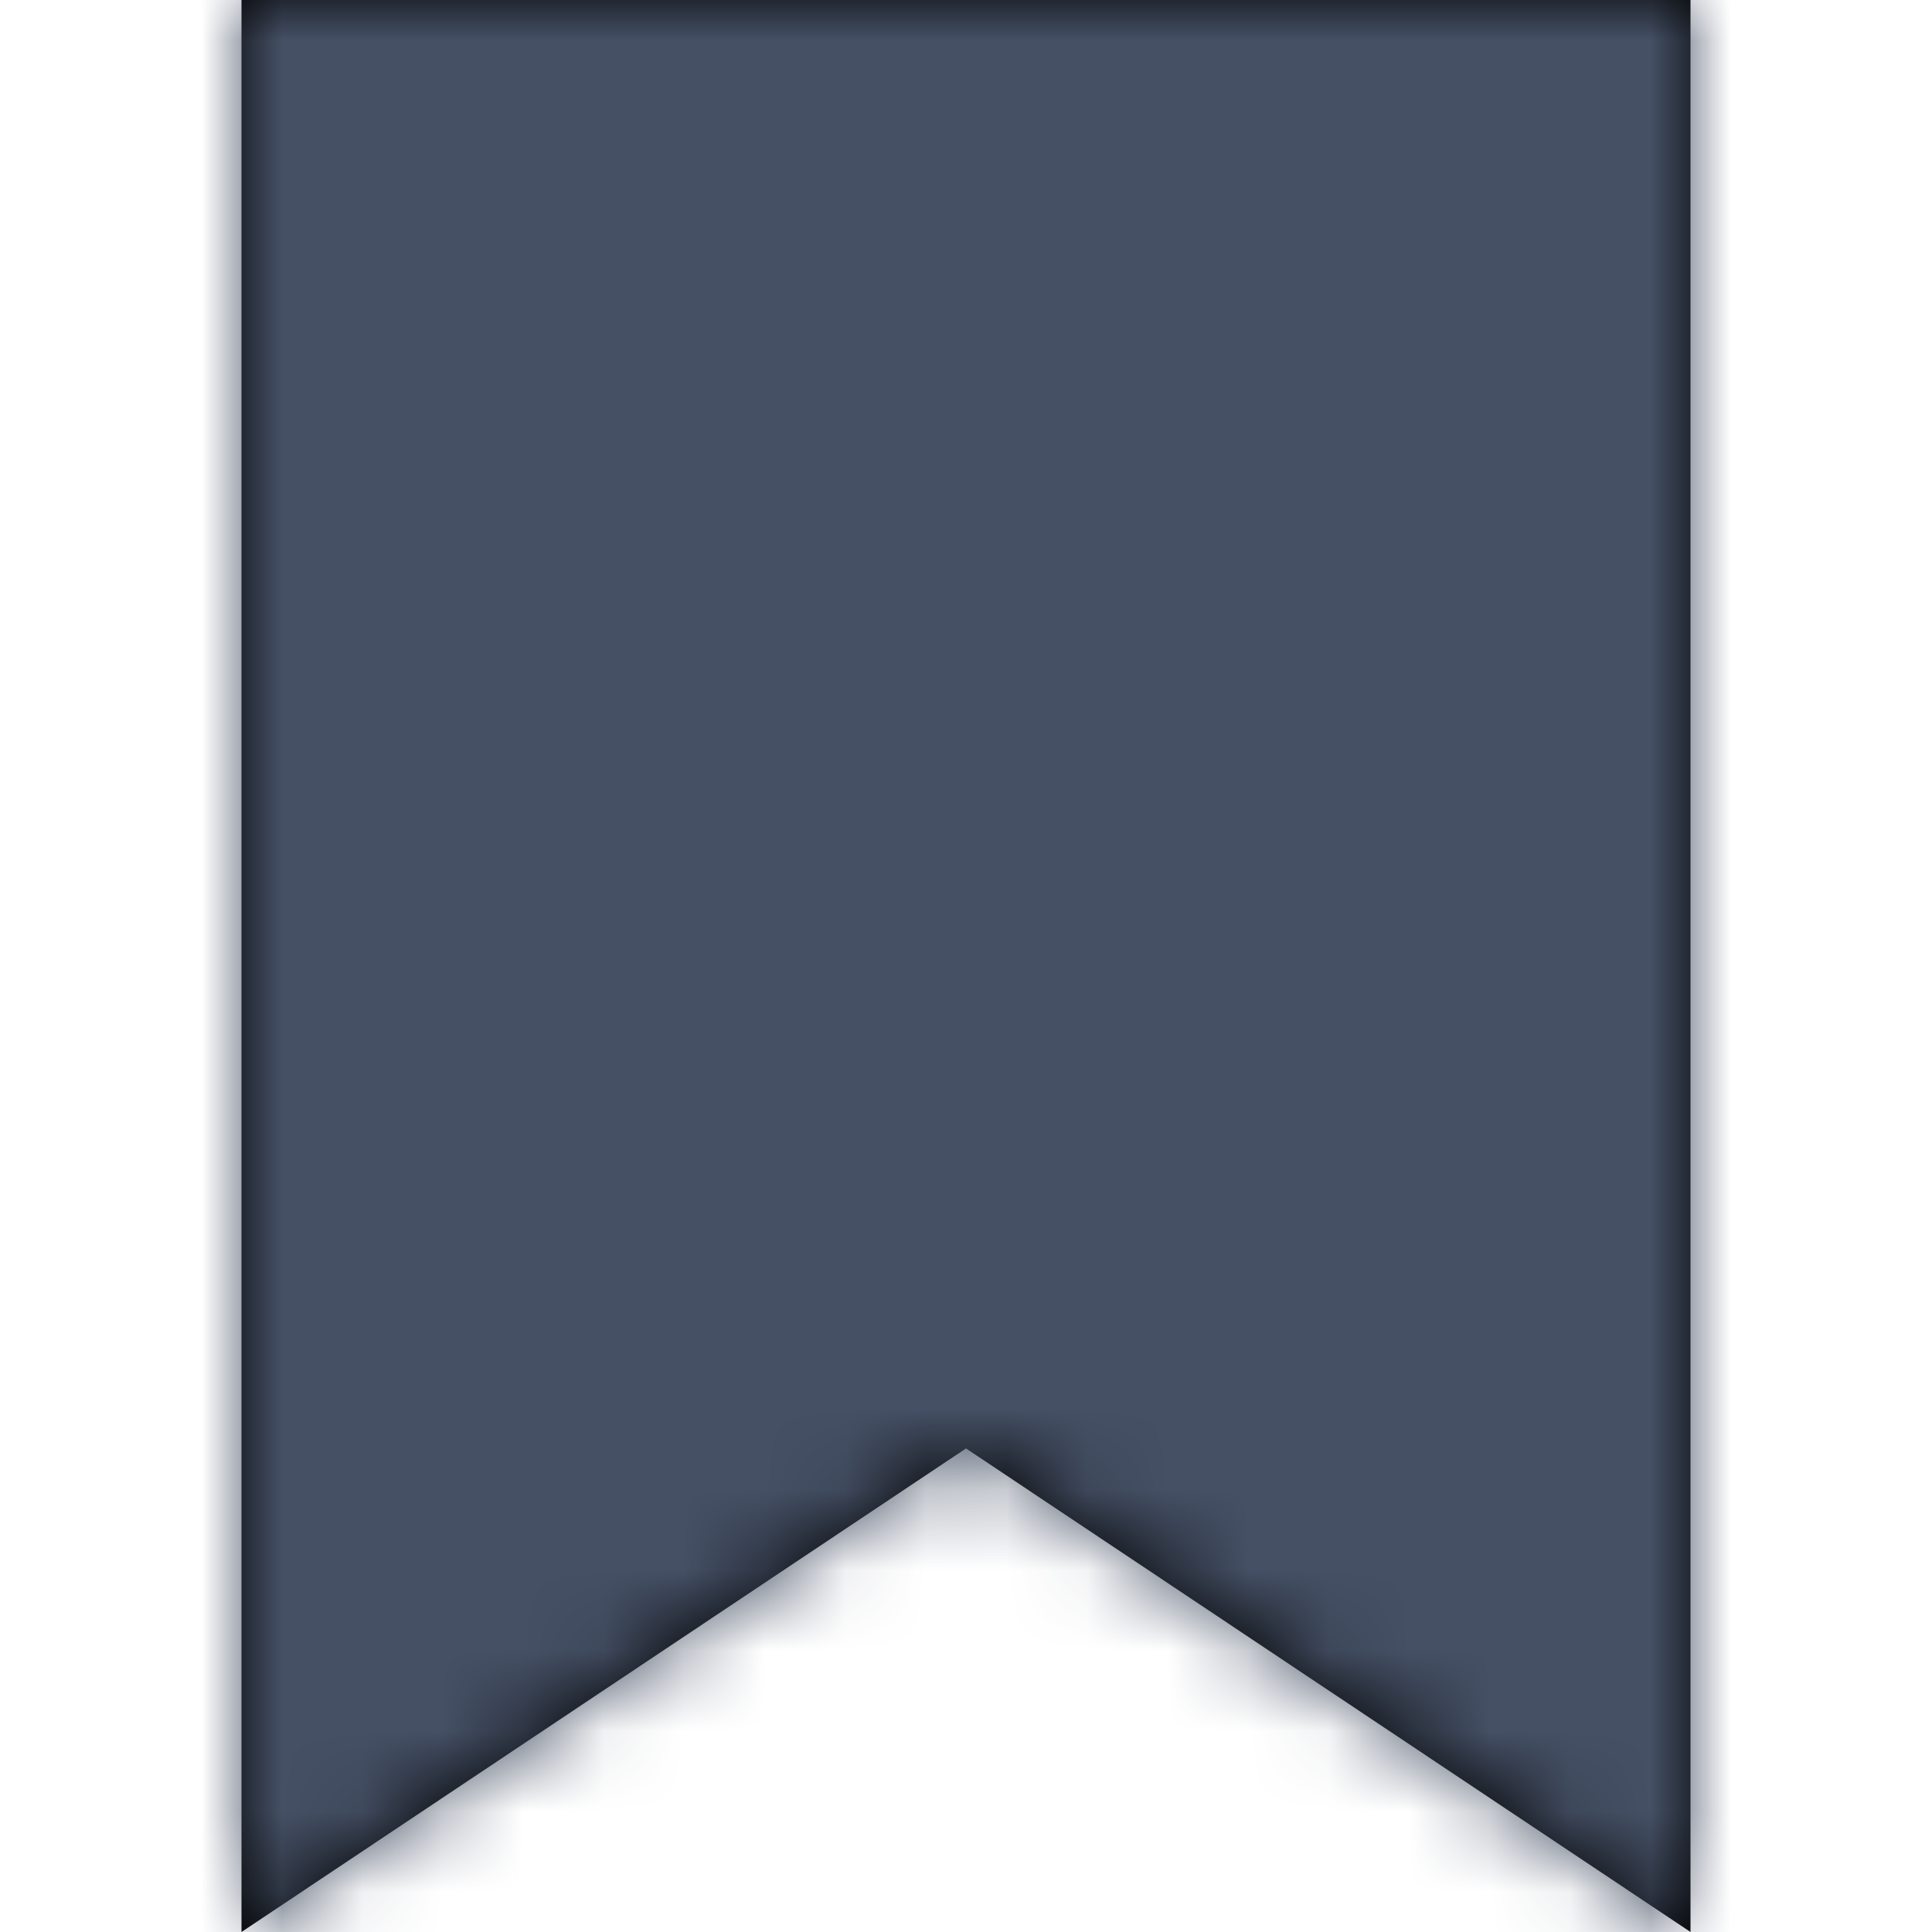 <?xml version="1.0" encoding="UTF-8"?>
<svg width="24px" height="24px" viewBox="0 0 24 24" version="1.1" xmlns="http://www.w3.org/2000/svg" xmlns:xlink="http://www.w3.org/1999/xlink">
  <title>55DAA47A-695B-4EFF-98CA-EF0199608DAA@1x</title>
  <defs>
    <polygon id="path-1" points="0 0 0 24 9 17.993 18 24 18 0"></polygon>
  </defs>
  <g id="[2-stage]-With-calendar-preview" stroke="none" stroke-width="1" fill="none" fill-rule="evenodd">
    <g id="4.0-–-Topscheduler-Settings-–-1-Cal-Connected" transform="translate(-462, -692)">
      <g id="Icons-/-Documents-/-24-/-Bookmark" transform="translate(462, 692)">
        <g transform="translate(3, 0)">
          <mask id="mask-2" fill="white">
            <use xlink:href="#path-1"></use>
          </mask>
          <use id="Path" fill="#000000" fill-rule="nonzero" xlink:href="#path-1"></use>
          <g id="Group" mask="url(#mask-2)">
            <g transform="translate(-3, 0)" id="Colors-/-307-Gray-Dark">
              <rect id="Rectangle" fill="#455065" x="0" y="0" width="24" height="24"></rect>
            </g>
          </g>
        </g>
      </g>
    </g>
  </g>
</svg>
